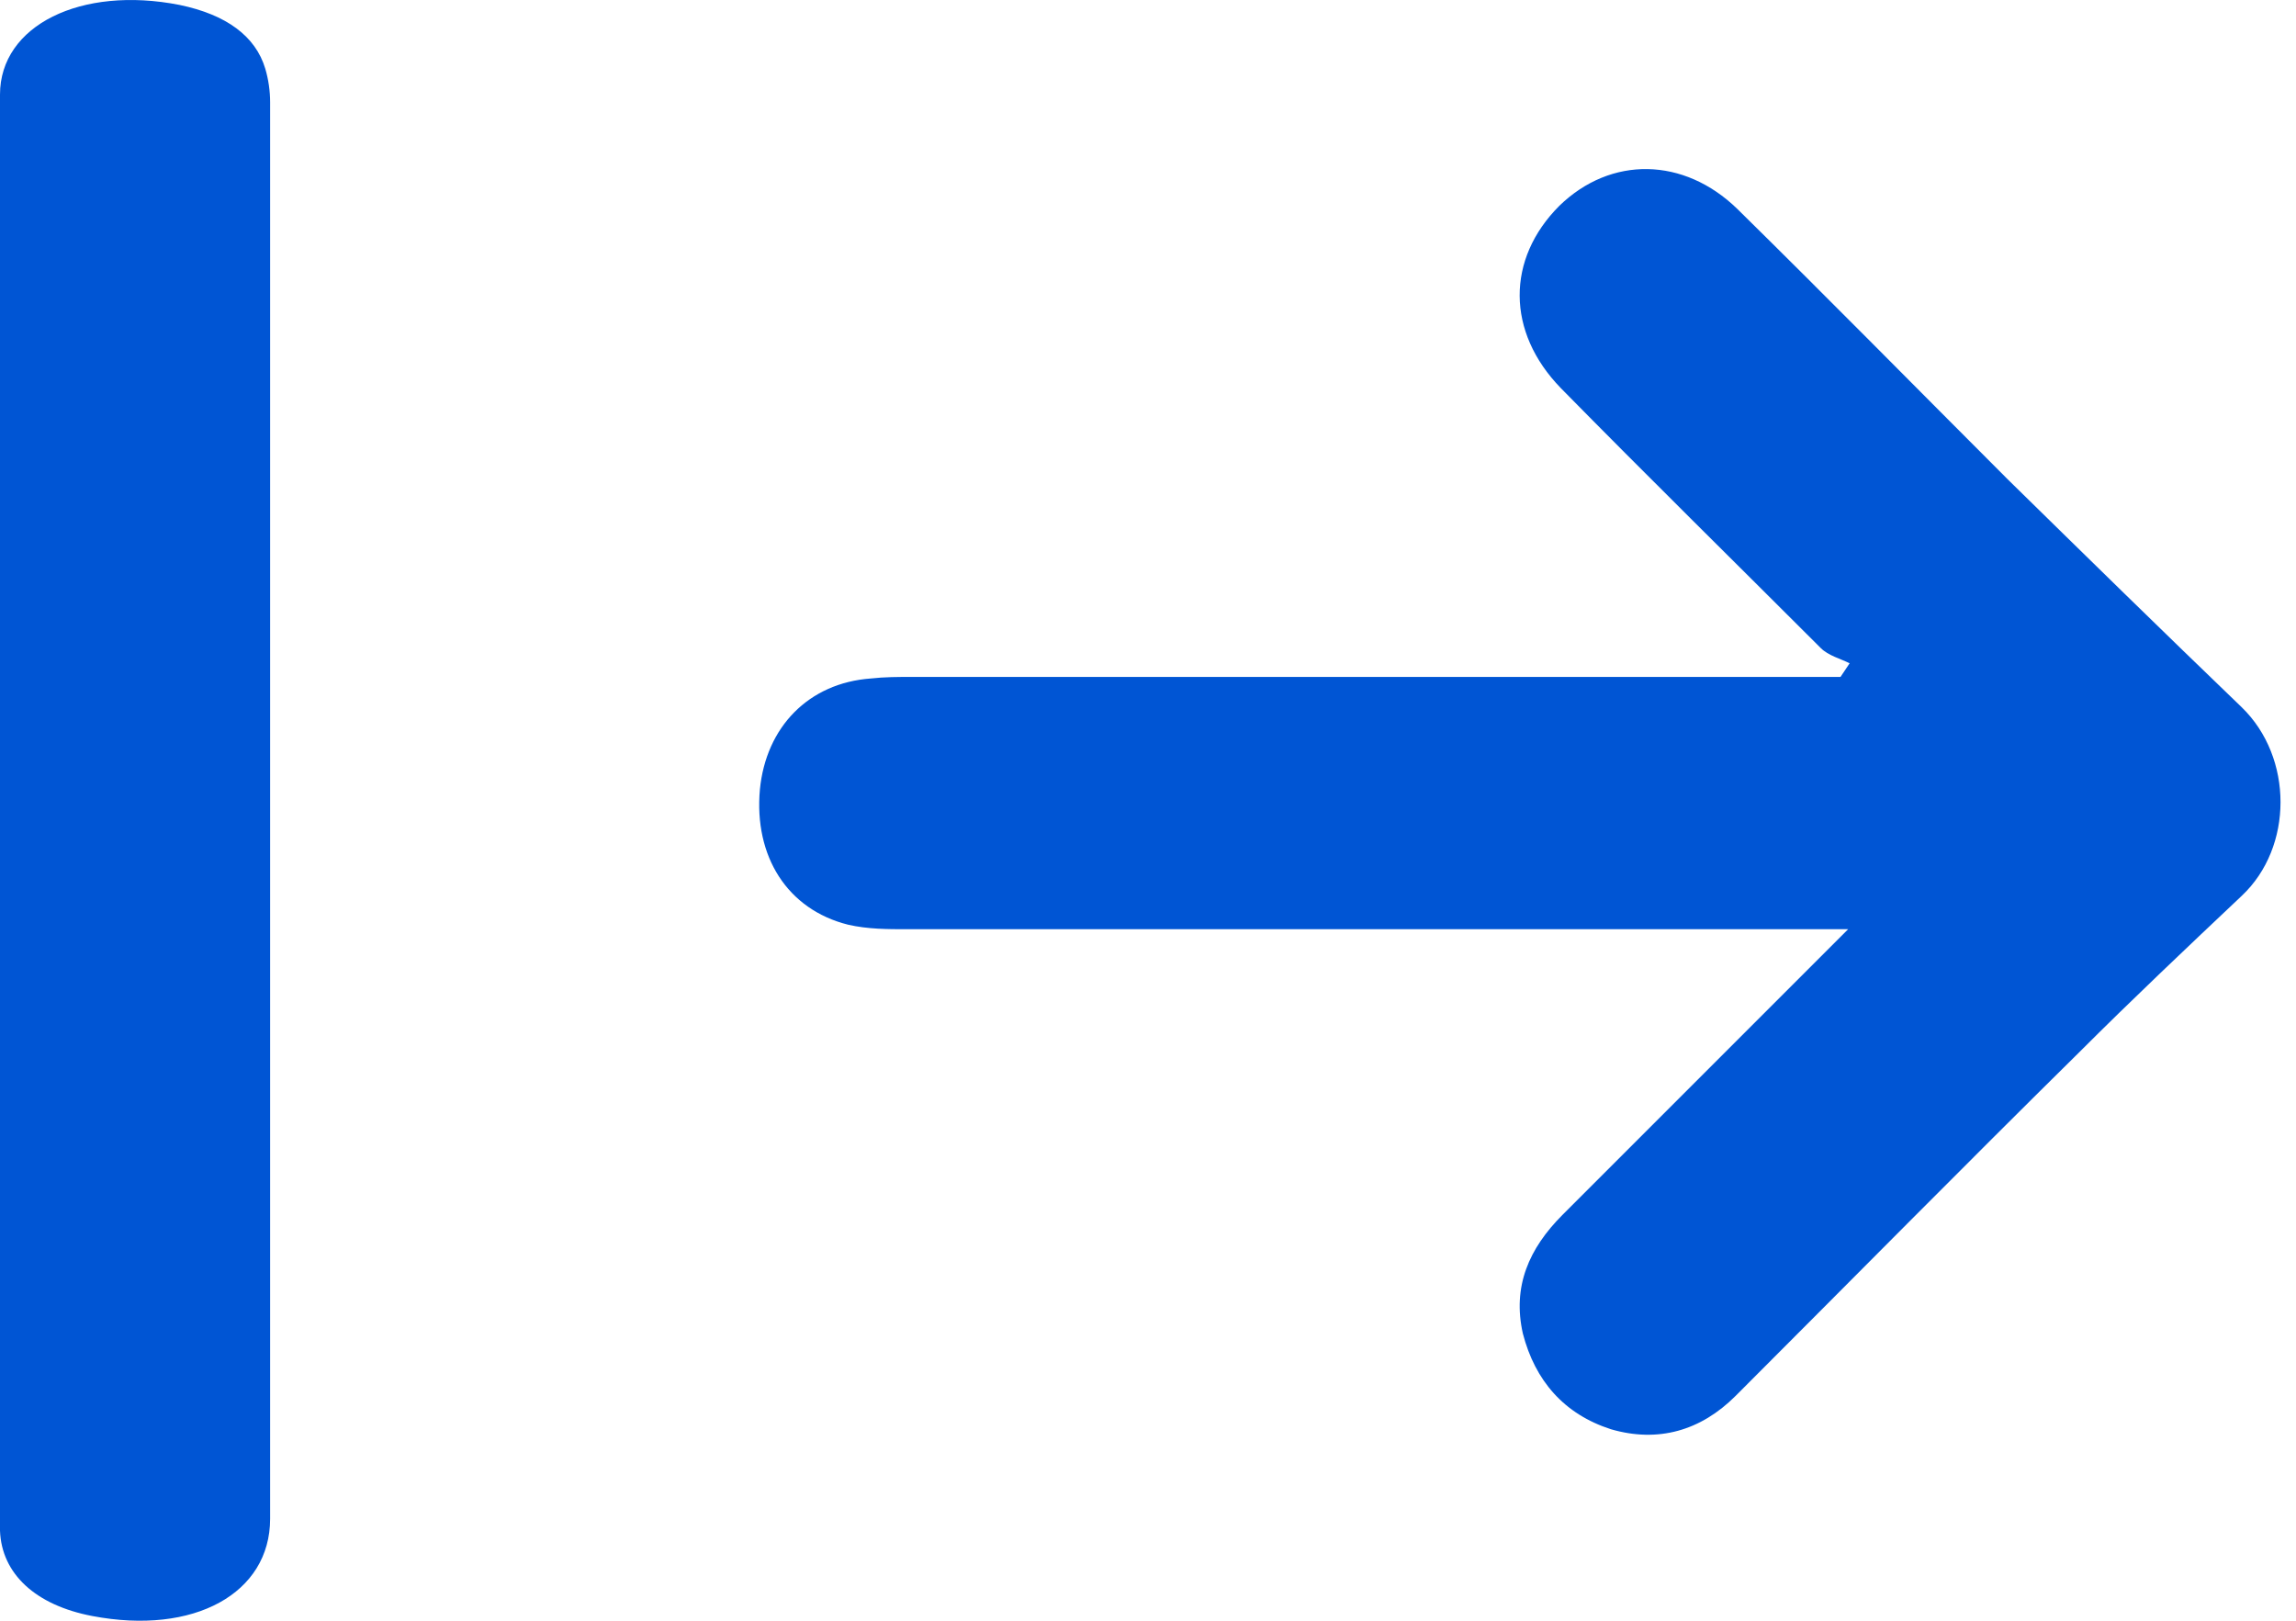 <svg width="34" height="24" viewBox="0 0 34 24" fill="none" xmlns="http://www.w3.org/2000/svg">
<path d="M27.368 13.76C27.075 13.76 26.918 13.76 26.76 13.76C22.326 13.76 17.893 13.76 13.436 13.76C13.144 13.76 12.851 13.76 12.559 13.693C11.658 13.468 11.163 12.68 11.253 11.69C11.343 10.767 11.973 10.114 12.896 10.047C13.099 10.024 13.301 10.024 13.504 10.024C17.938 10.024 22.349 10.024 26.783 10.024C26.94 10.024 27.098 10.024 27.255 10.024C27.3 9.957 27.345 9.889 27.39 9.822C27.255 9.754 27.075 9.709 26.963 9.597C25.68 8.314 24.375 7.031 23.114 5.748C22.304 4.915 22.304 3.835 23.092 3.047C23.857 2.304 24.937 2.327 25.725 3.092C27.075 4.42 28.403 5.77 29.731 7.098C30.879 8.224 32.027 9.349 33.197 10.474C33.962 11.217 33.962 12.545 33.197 13.265C32.387 14.03 31.576 14.796 30.789 15.583C29.078 17.271 27.39 18.982 25.702 20.67C25.185 21.187 24.555 21.367 23.857 21.165C23.159 20.94 22.732 20.445 22.551 19.747C22.394 19.049 22.642 18.487 23.137 17.991C24.419 16.709 25.68 15.448 26.963 14.165C27.053 14.075 27.165 13.963 27.368 13.76Z" fill="#0055D4"/>
<path d="M0 11.985C0 8.452 0 4.934 0 1.4C0 0.377 1.198 -0.215 2.659 0.073C3.353 0.217 3.784 0.536 3.928 1.016C3.976 1.176 4 1.352 4 1.512C4 8.5 4 15.503 4 22.491C4 23.594 2.874 24.218 1.365 23.93C0.527 23.77 0.024 23.306 0 22.667C0 21.707 0 20.748 0 19.789C0 17.182 0 14.592 0 11.985Z" fill="#0055D4"/>
</svg>
